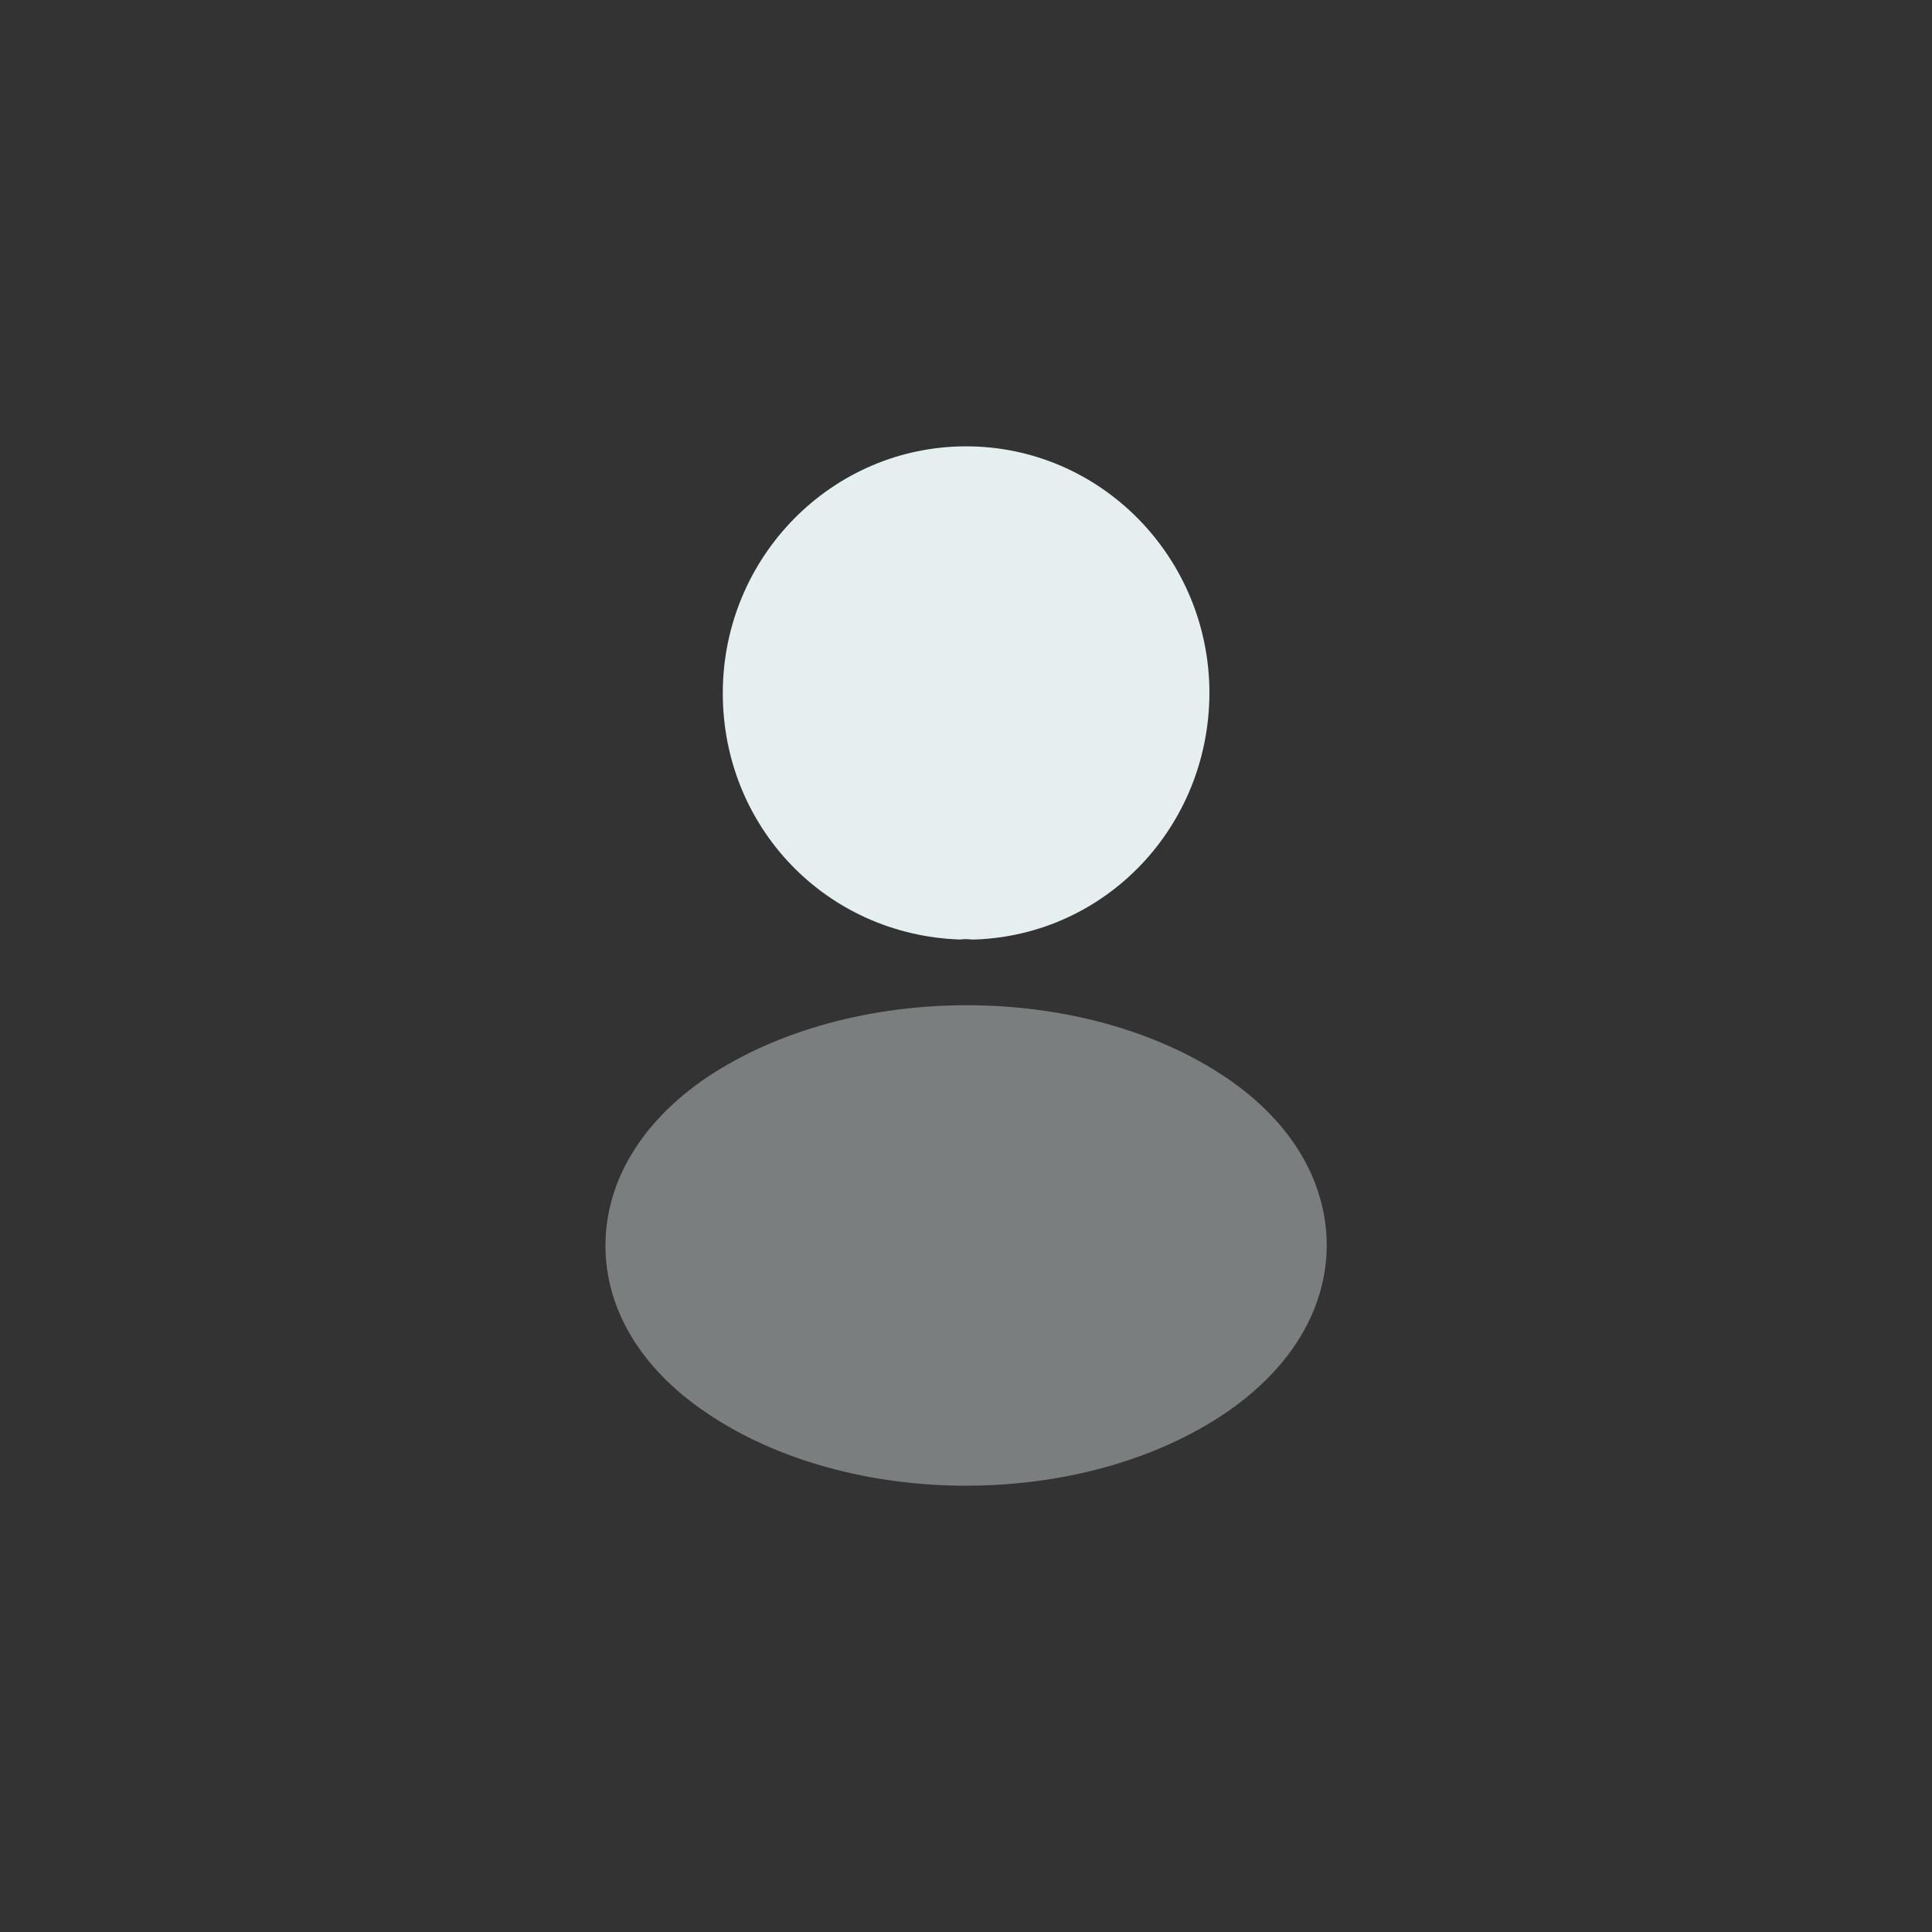 <svg width="44" height="44" viewBox="0 0 44 44" fill="none" xmlns="http://www.w3.org/2000/svg">
<rect x="0" y="0" width="44" height="44" fill="#333333" stroke="none"/>
<g id="Frame 1948754735">
<g id="&#208;&#159;&#208;&#190;&#208;&#187;&#209;&#140;&#208;&#183;&#208;&#190;&#208;&#178;&#208;&#176;&#209;&#130;&#208;&#181;&#208;&#187;&#209;&#140;">
<path id="Vector" d="M22.003 10.165C18.946 10.165 16.461 12.686 16.461 15.787C16.461 18.829 18.806 21.291 21.863 21.397C21.956 21.385 22.049 21.385 22.119 21.397C22.143 21.397 22.154 21.397 22.178 21.397C22.189 21.397 22.189 21.397 22.201 21.397C25.188 21.291 27.533 18.829 27.544 15.787C27.544 12.686 25.059 10.165 22.003 10.165Z" fill="#E5EFF0"/>
<path id="Vector_2" opacity="0.4" d="M27.929 24.545C24.674 22.343 19.366 22.343 16.087 24.545C14.606 25.551 13.789 26.912 13.789 28.368C13.789 29.824 14.606 31.173 16.076 32.167C17.709 33.28 19.856 33.836 22.002 33.836C24.149 33.836 26.296 33.28 27.929 32.167C29.399 31.161 30.216 29.812 30.216 28.344C30.204 26.888 29.399 25.539 27.929 24.545Z" fill="#E5EFF0"/>
</g>
</g>
</svg>
